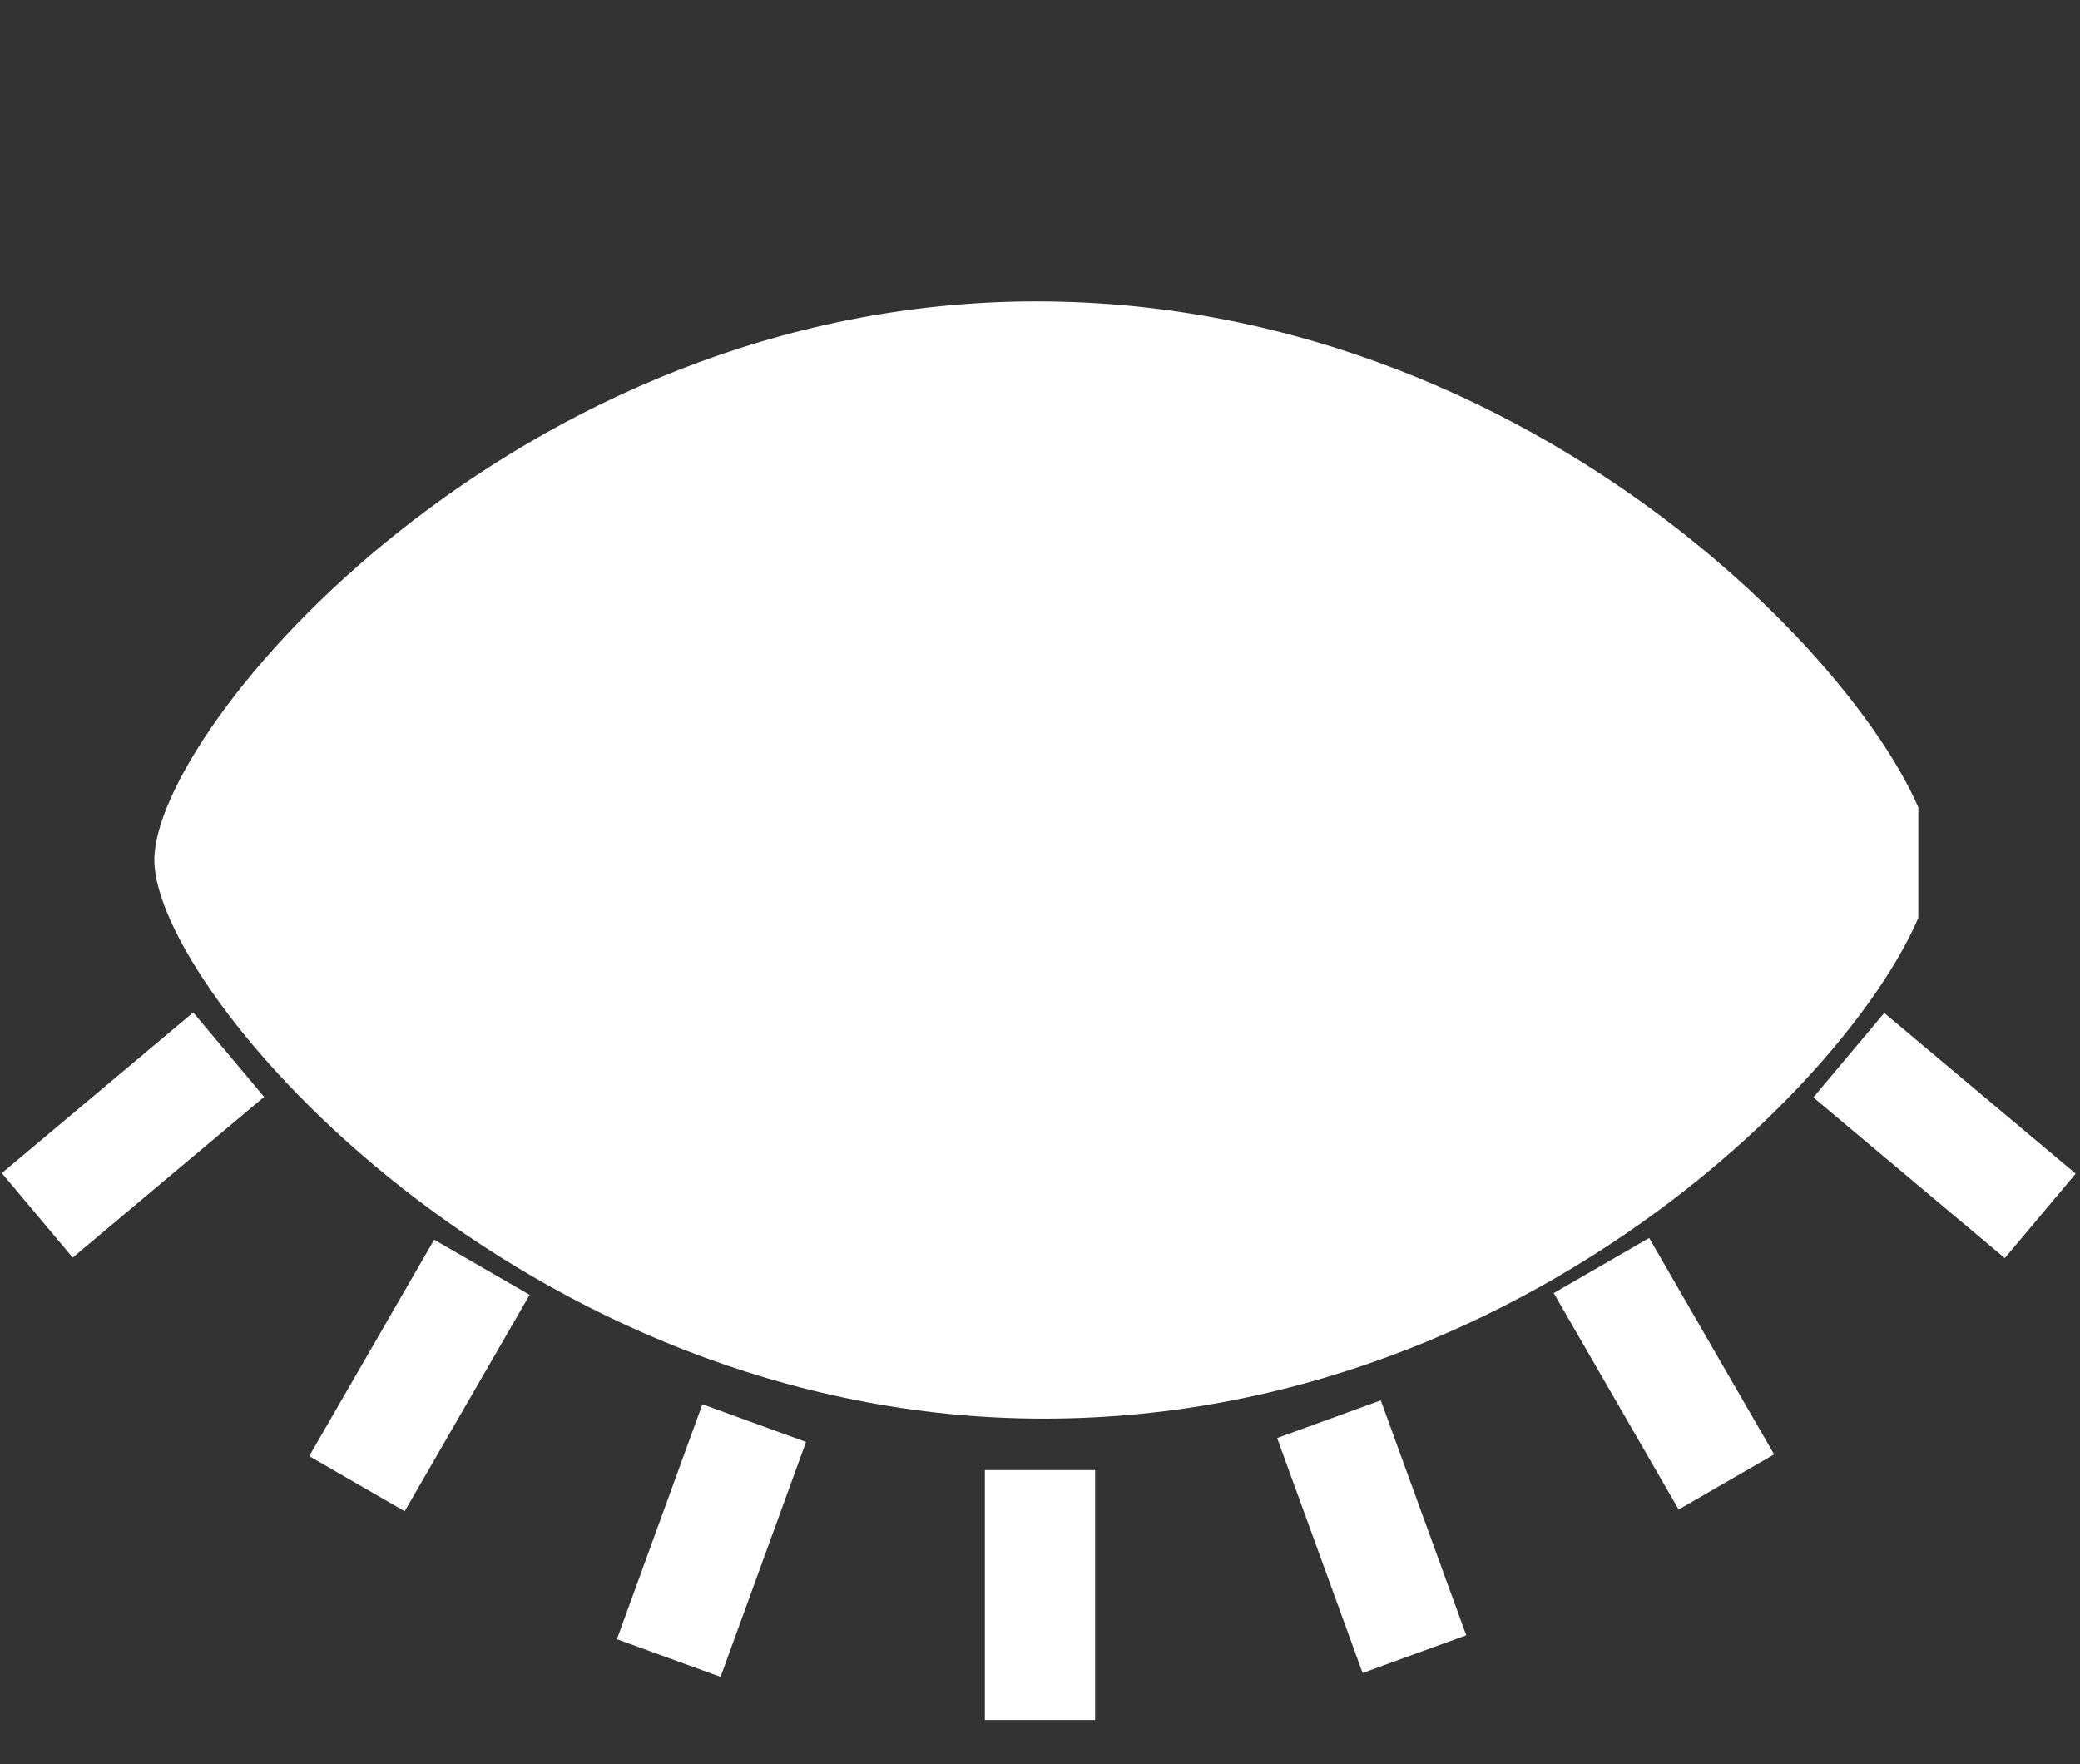 <?xml version="1.0" encoding="utf-8"?>
<!-- Generator: Adobe Illustrator 26.2.1, SVG Export Plug-In . SVG Version: 6.00 Build 0)  -->
<svg version="1.1" id="Capa_1" xmlns="http://www.w3.org/2000/svg" xmlns:xlink="http://www.w3.org/1999/xlink" x="0px" y="0px"
	 viewBox="0 0 28.3 24" style="enable-background:new 0 0 28.3 24;" xml:space="preserve">
<rect x="0" y="0" width="28.3" height="24" fill="#333333" stroke="none"/>
<style type="text/css">
	.st0{clip-path:url(#SVGID_00000111897553135465874590000010782142012384801685_);}
	.st1{fill:#FFFFFF;}
</style>
<g>
	<g>
		<defs>
			<rect id="SVGID_1_" x="2.1" width="24" height="24"/>
		</defs>
		<clipPath id="SVGID_00000029008536483392891600000000270974764845515664_">
			<use xlink:href="#SVGID_1_"  style="overflow:visible;"/>
		</clipPath>
		<g style="clip-path:url(#SVGID_00000029008536483392891600000000270974764845515664_);">
			<path class="st1" d="M14.1,4.1c-7.1,0-12,5.8-12,7.6s5,7.6,12.1,7.6c7.2,0,12.1-5.8,12.1-7.6C26.2,9.9,21.3,4.1,14.1,4.1z"/>
			<path class="st1" d="M14.1,7c-2.6,0-4.7,2-4.7,4.7c0,2.6,2.1,4.7,4.7,4.7s4.7-2.2,4.7-4.7C18.9,9,16.8,7,14.1,7z M14.1,13.2
				c-0.8,0-1.5-0.7-1.5-1.5s0.7-1.5,1.5-1.5s1.5,0.7,1.5,1.5C15.7,12.5,15,13.2,14.1,13.2z"/>
		</g>
	</g>
</g>
<rect x="13.4" y="20" class="st1" width="1.5" height="3.4"/>
<rect x="17.9" y="19.2" transform="matrix(0.94 -0.342 0.342 0.94 -6.016 7.638)" class="st1" width="1.5" height="3.4"/>
<rect x="21.9" y="17" transform="matrix(0.866 -0.5 0.5 0.866 -6.326 13.82)" class="st1" width="1.5" height="3.4"/>
<rect x="0.1" y="14.7" transform="matrix(0.766 -0.643 0.643 0.766 -9.504 4.764)" class="st1" width="3.4" height="1.5"/>
<rect x="4" y="18" transform="matrix(0.5 -0.866 0.866 0.5 -13.381 14.274)" class="st1" width="3.4" height="1.5"/>
<rect x="7.9" y="20.2" transform="matrix(0.342 -0.94 0.94 0.342 -13.296 22.818)" class="st1" width="3.4" height="1.5"/>
<rect x="25.7" y="13.7" transform="matrix(0.643 -0.766 0.766 0.643 -2.347 25.807)" class="st1" width="1.5" height="3.4"/>
</svg>
